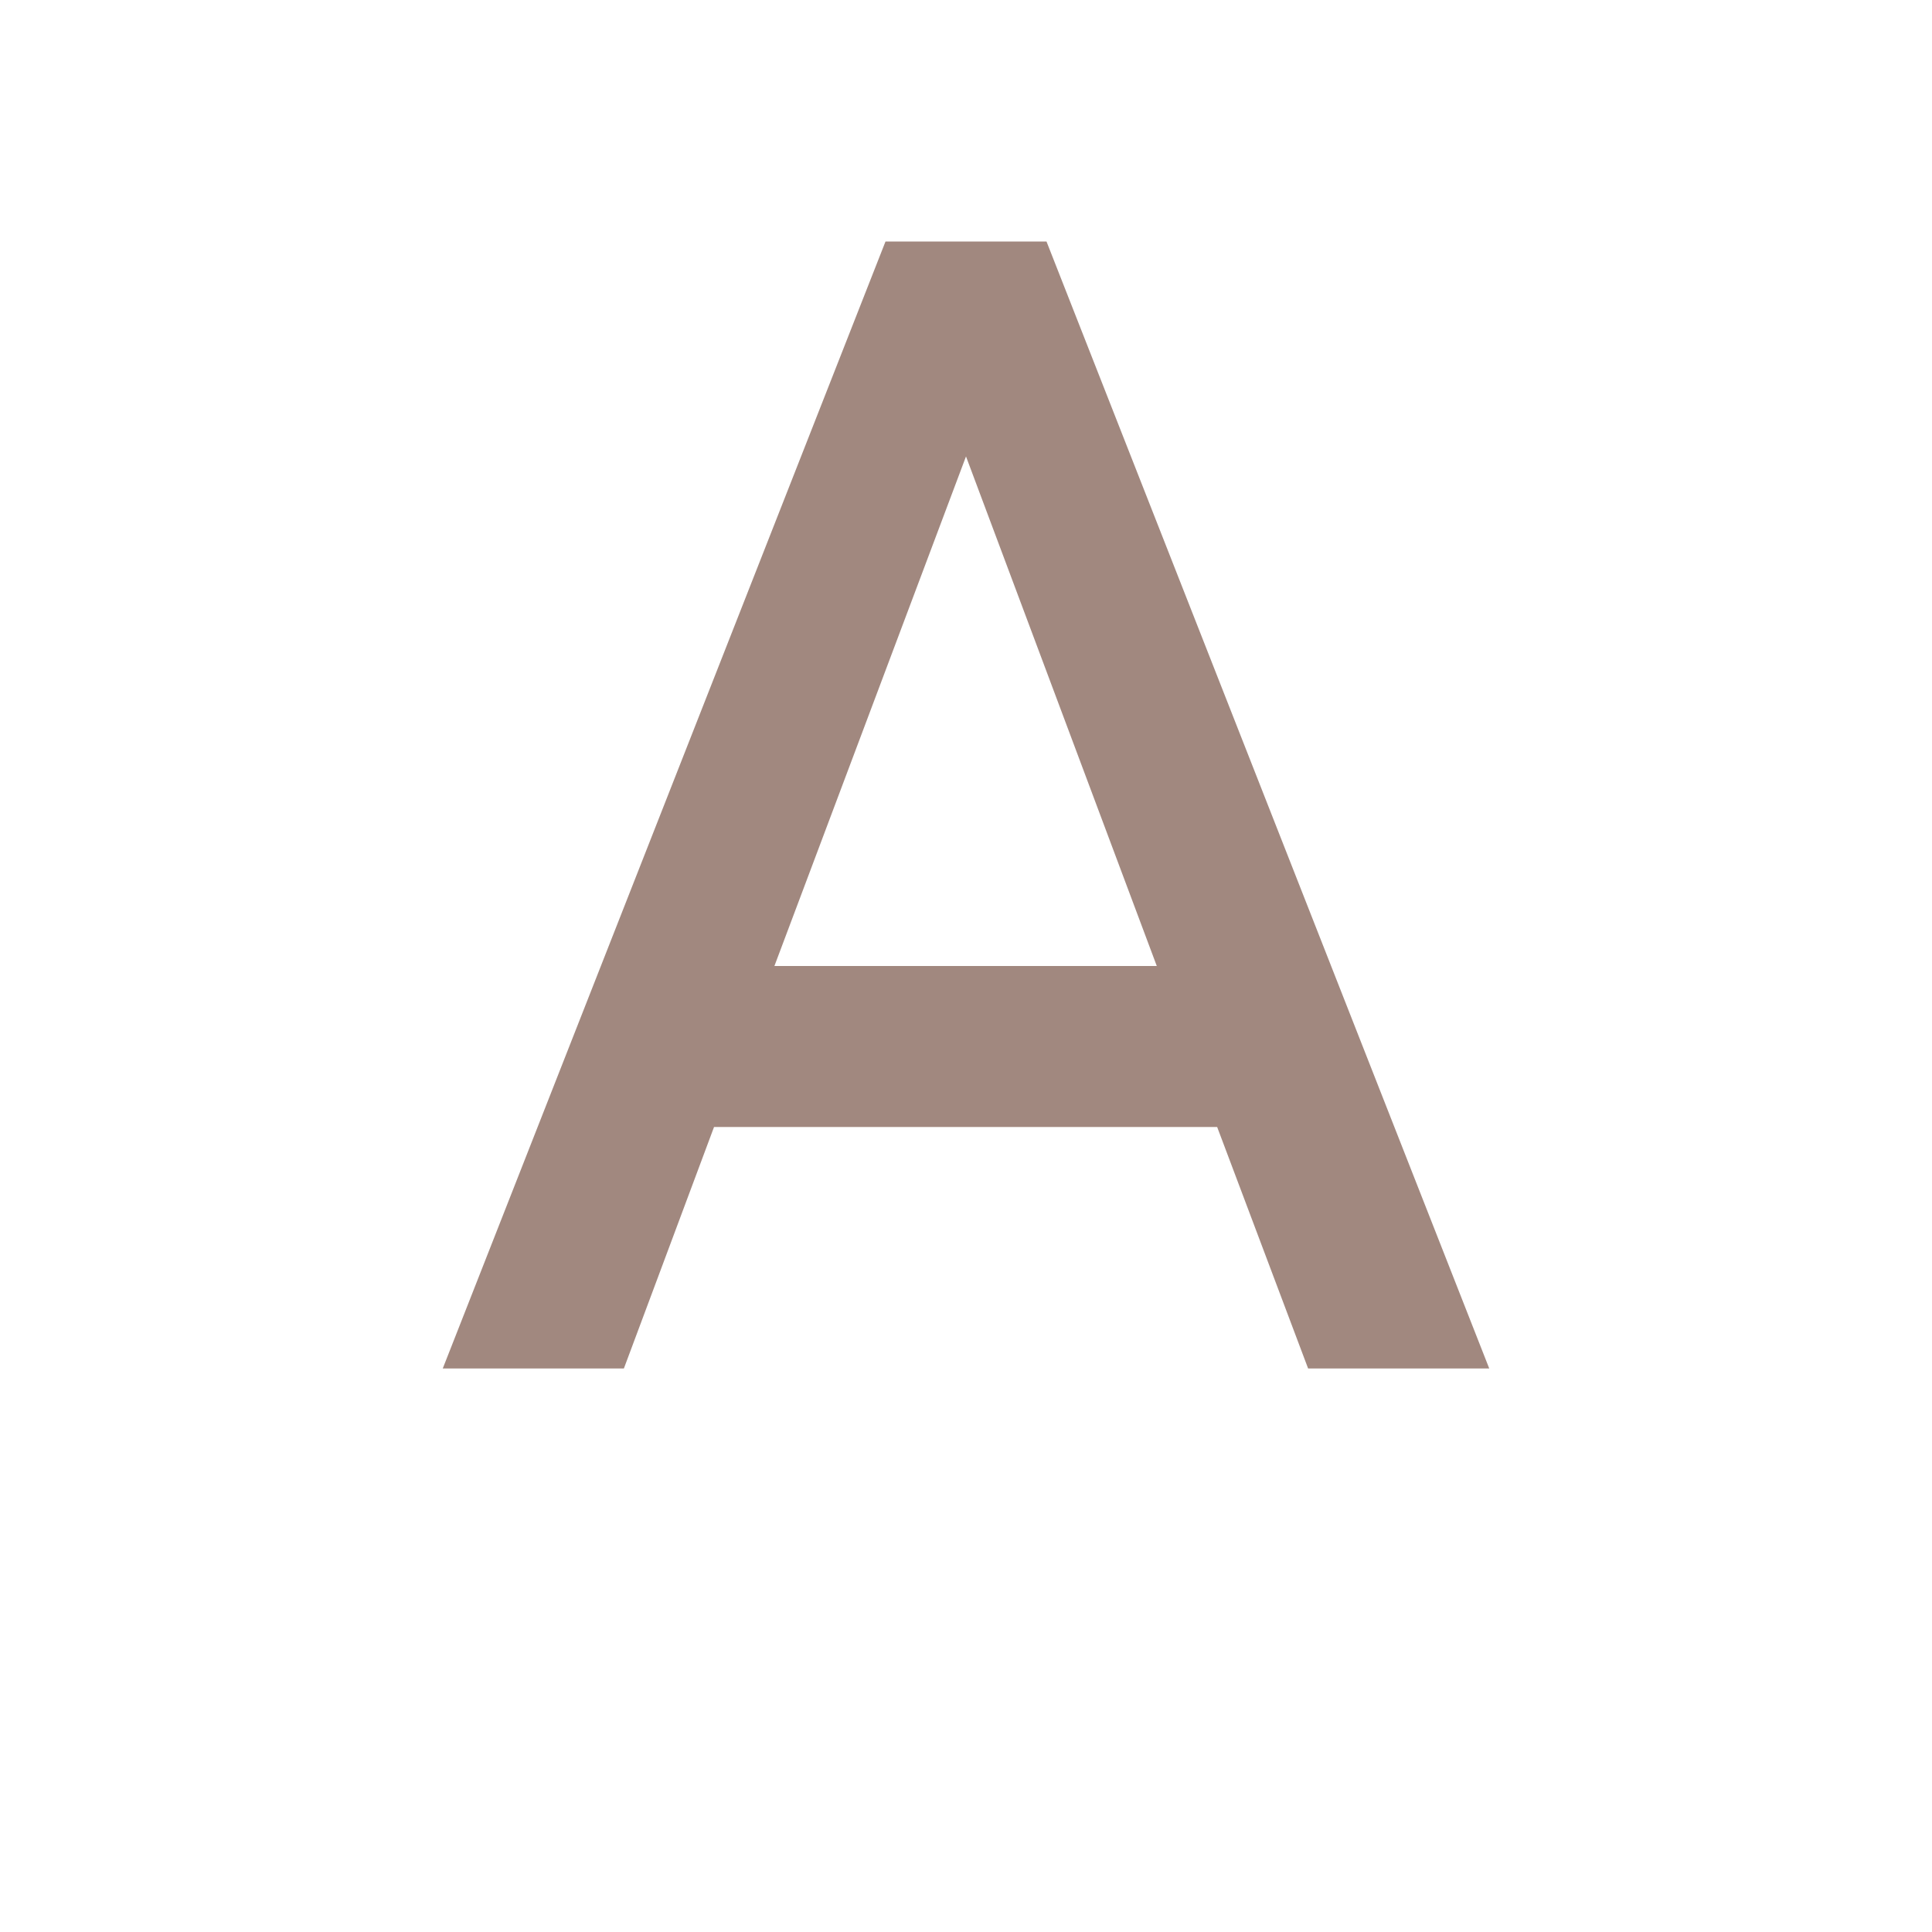 <svg xmlns="http://www.w3.org/2000/svg" viewBox="0 0 24 24" width="16px" height="16px">
  <path fill="#A1887F" d="M9.62,12L12,5.67L14.37,12M11,3L5.5,17H7.75L8.87,14H15.12L16.25,17H18.5L13,3H11Z"/>
</svg>
